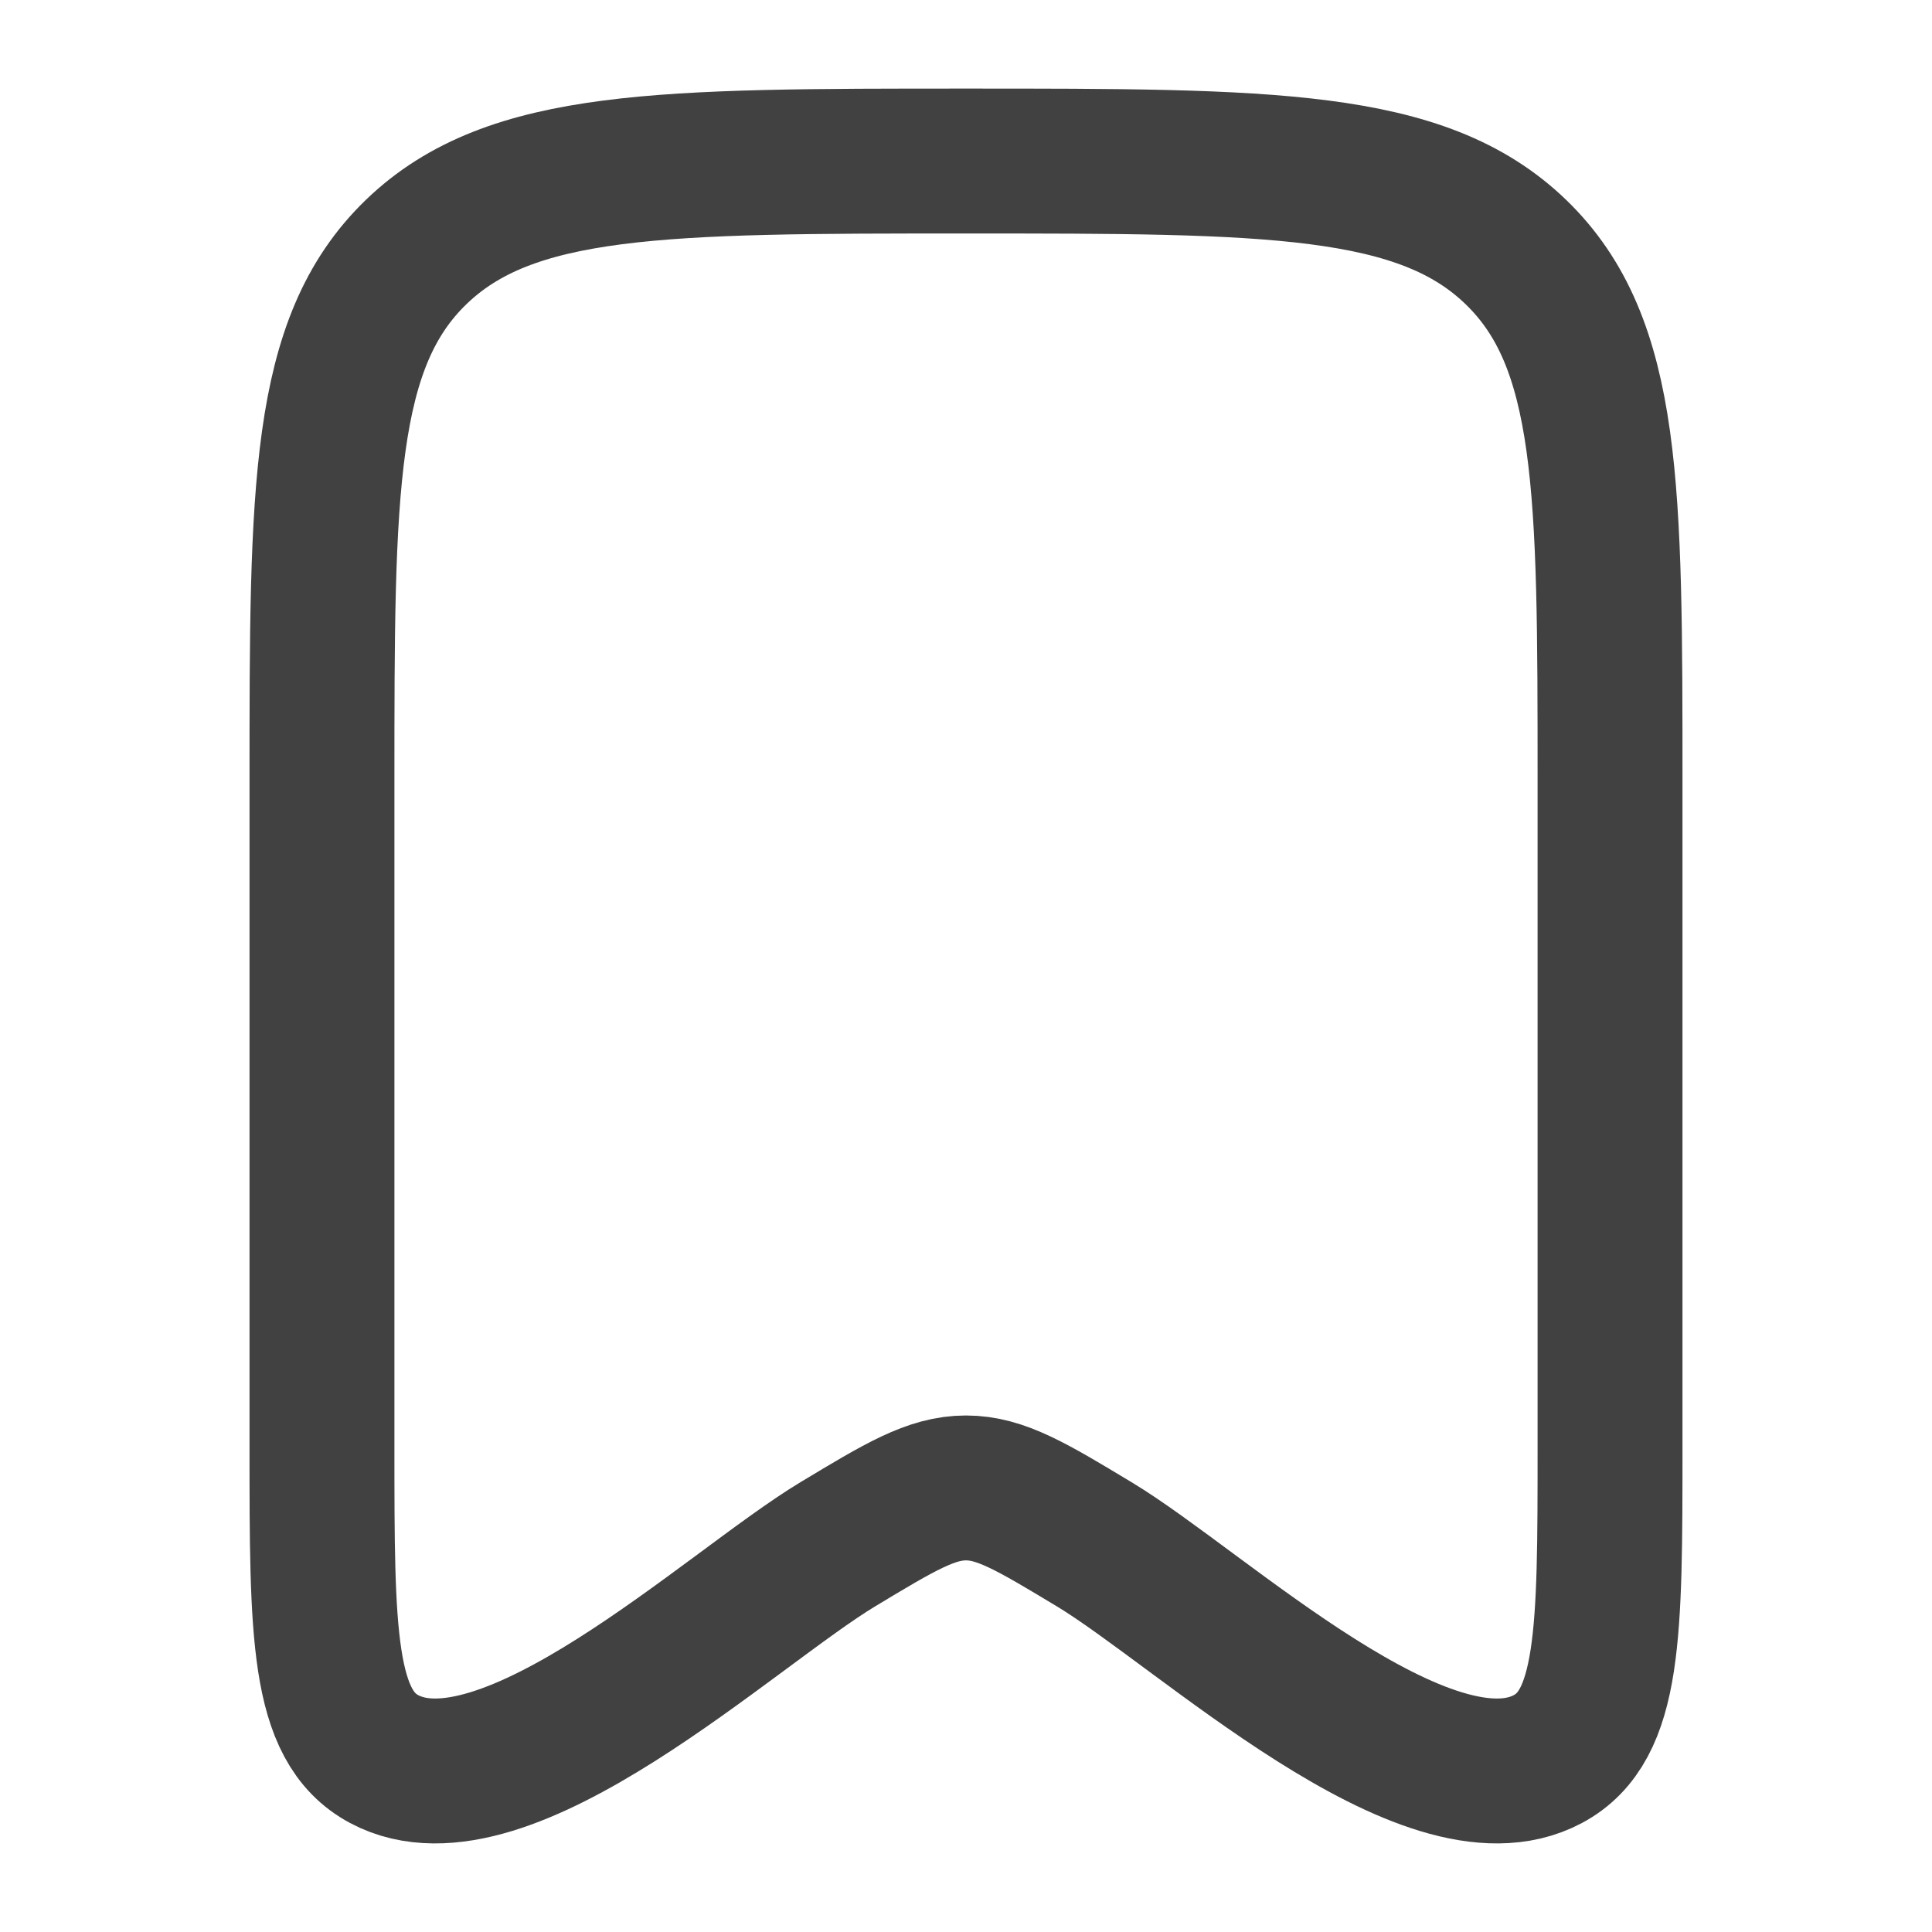 <svg xmlns="http://www.w3.org/2000/svg" width="20" height="20" viewBox="0 0 20 20" fill="none">
  <path d="M3.333 14.984V8.09C3.333 5.062 3.333 3.548 4.31 2.607C5.286 1.667 6.857 1.667 10 1.667C13.143 1.667 14.714 1.667 15.69 2.607C16.667 3.548 16.667 5.062 16.667 8.09V14.984C16.667 16.906 16.667 17.866 16.023 18.21C14.775 18.876 12.436 16.654 11.325 15.985C10.681 15.597 10.358 15.403 10 15.403C9.641 15.403 9.319 15.597 8.675 15.985C7.564 16.654 5.225 18.876 3.977 18.21C3.333 17.866 3.333 16.906 3.333 14.984Z" stroke="#414141" stroke-width="1.5" stroke-linecap="round" stroke-linejoin="round"/>
</svg>